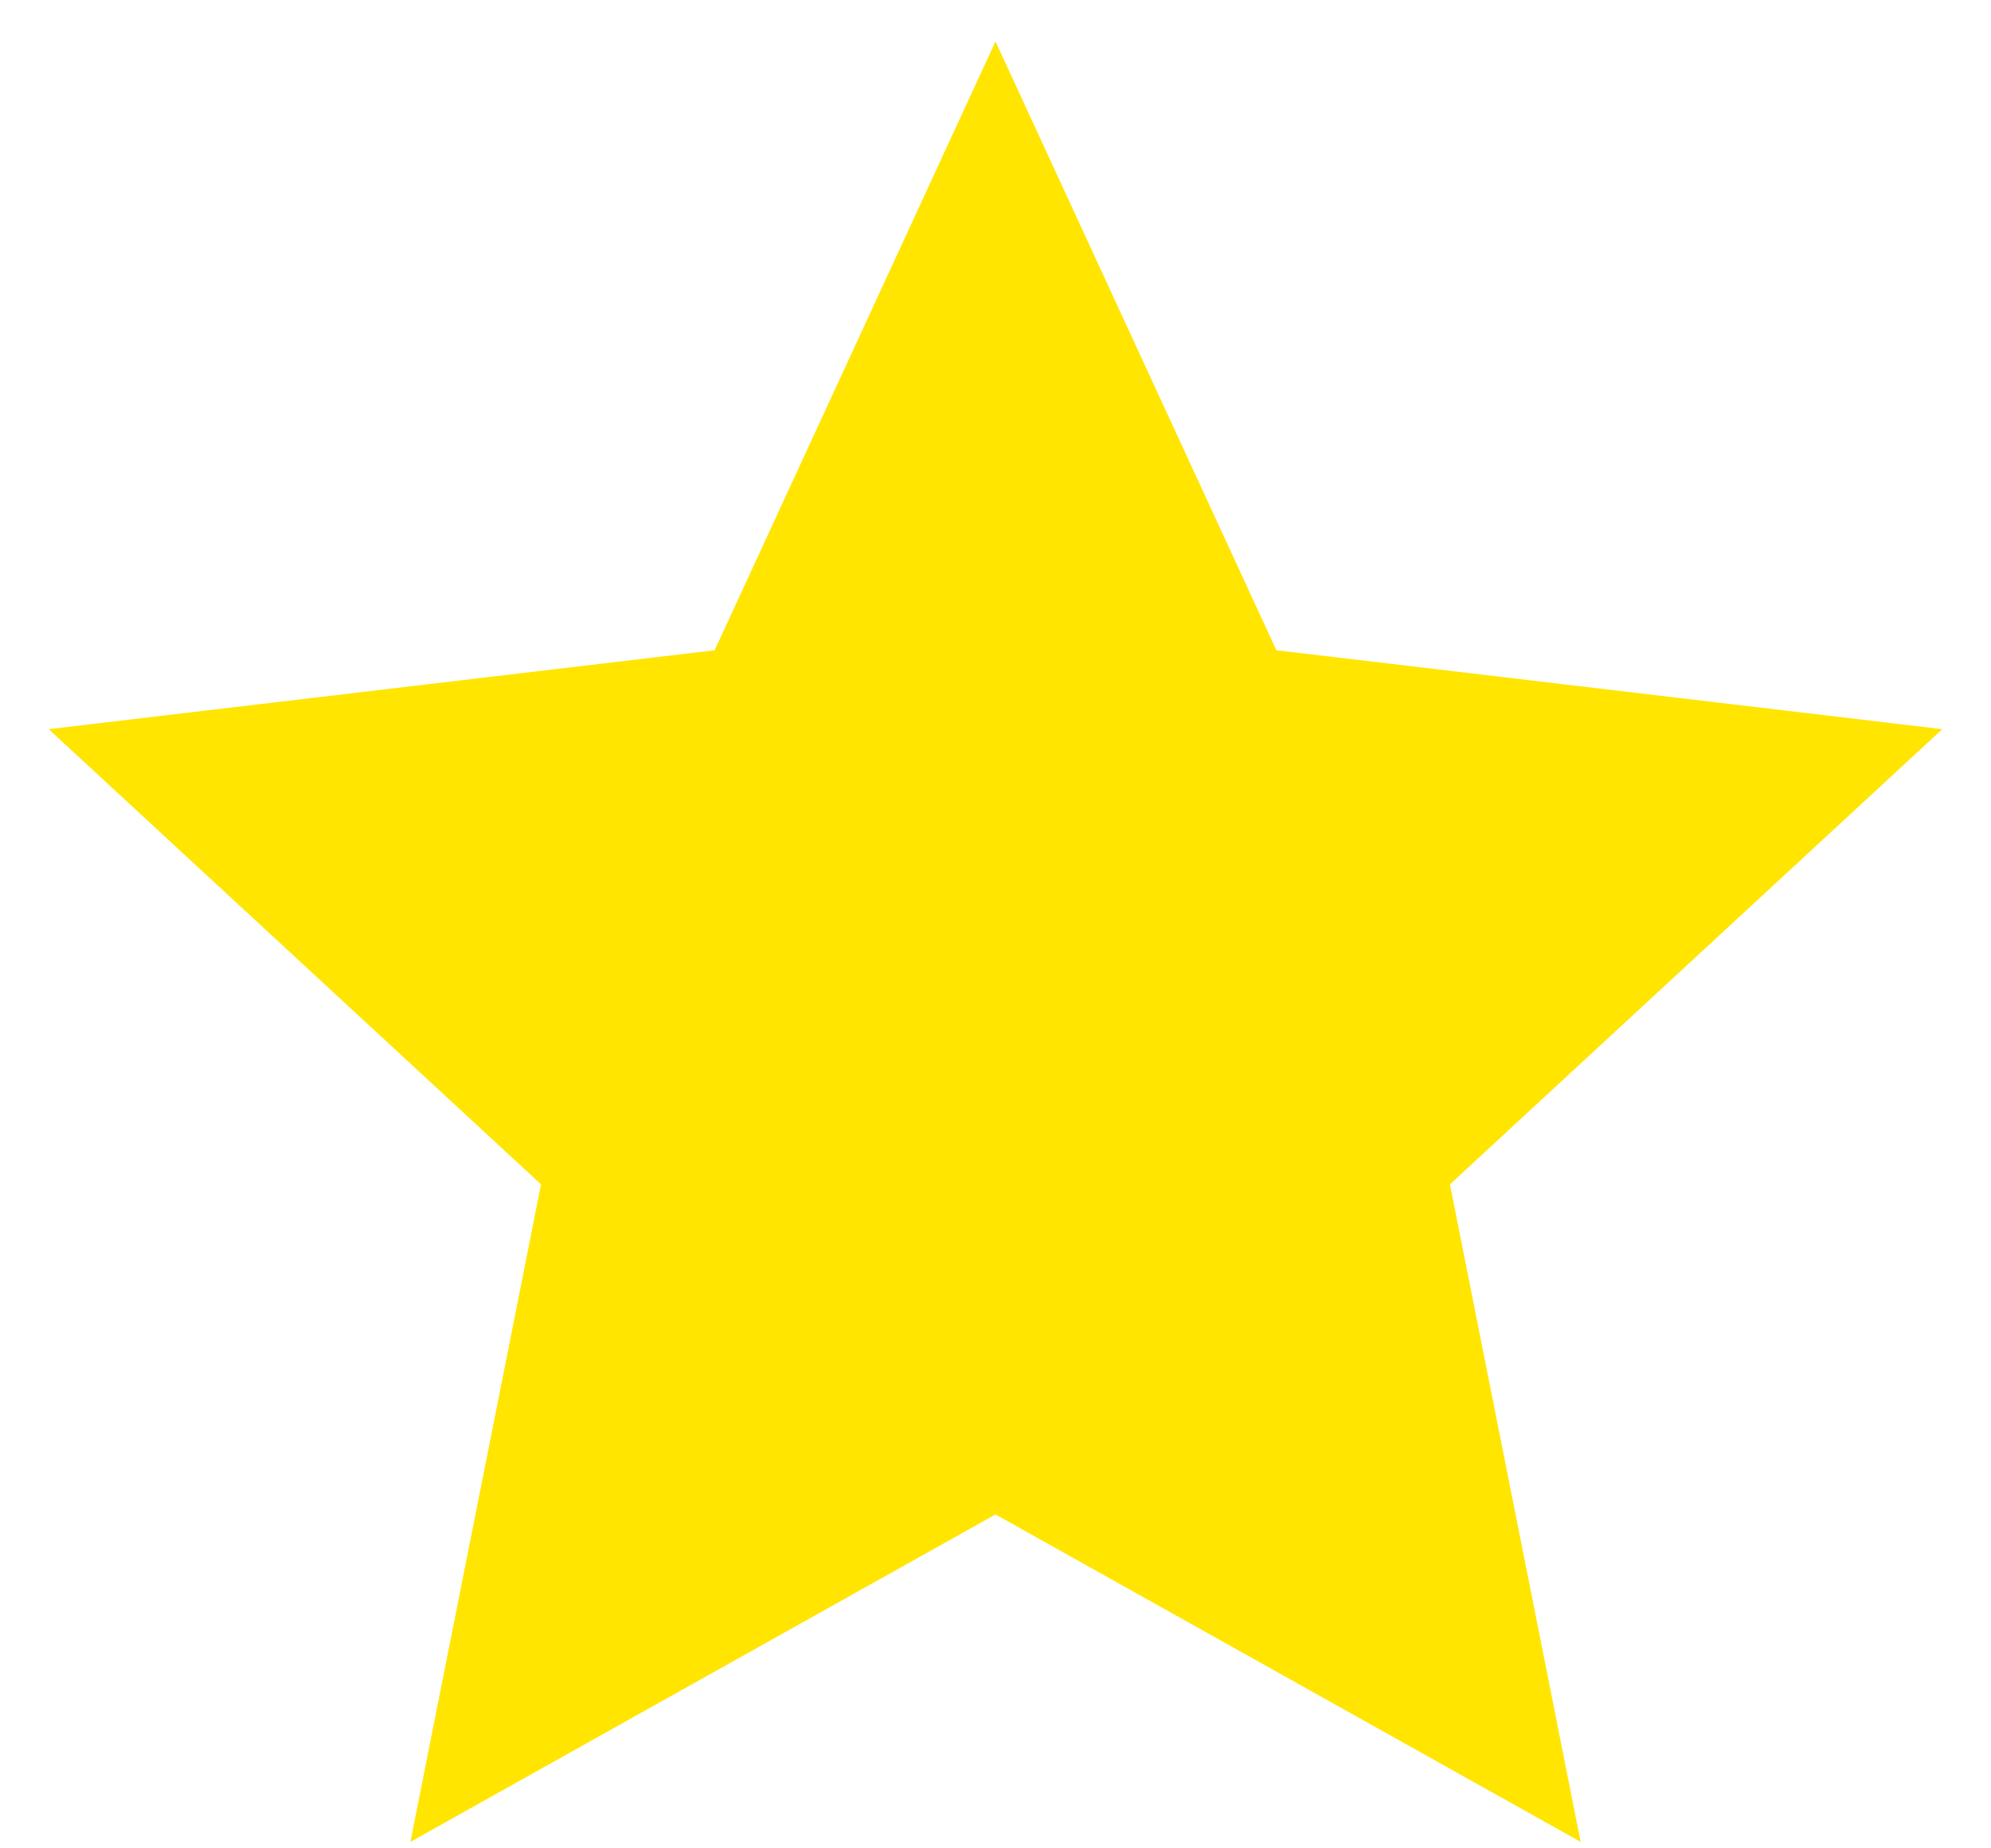 <svg width="28" height="26" viewBox="0 0 28 26" fill="none" xmlns="http://www.w3.org/2000/svg">
<path d="M14 21.303L5.772 25.909L7.609 16.66L0.685 10.257L10.05 9.147L14 0.583L17.95 9.147L27.315 10.257L20.391 16.66L22.229 25.909L14 21.303Z" fill="#FFE500"/>
</svg>
